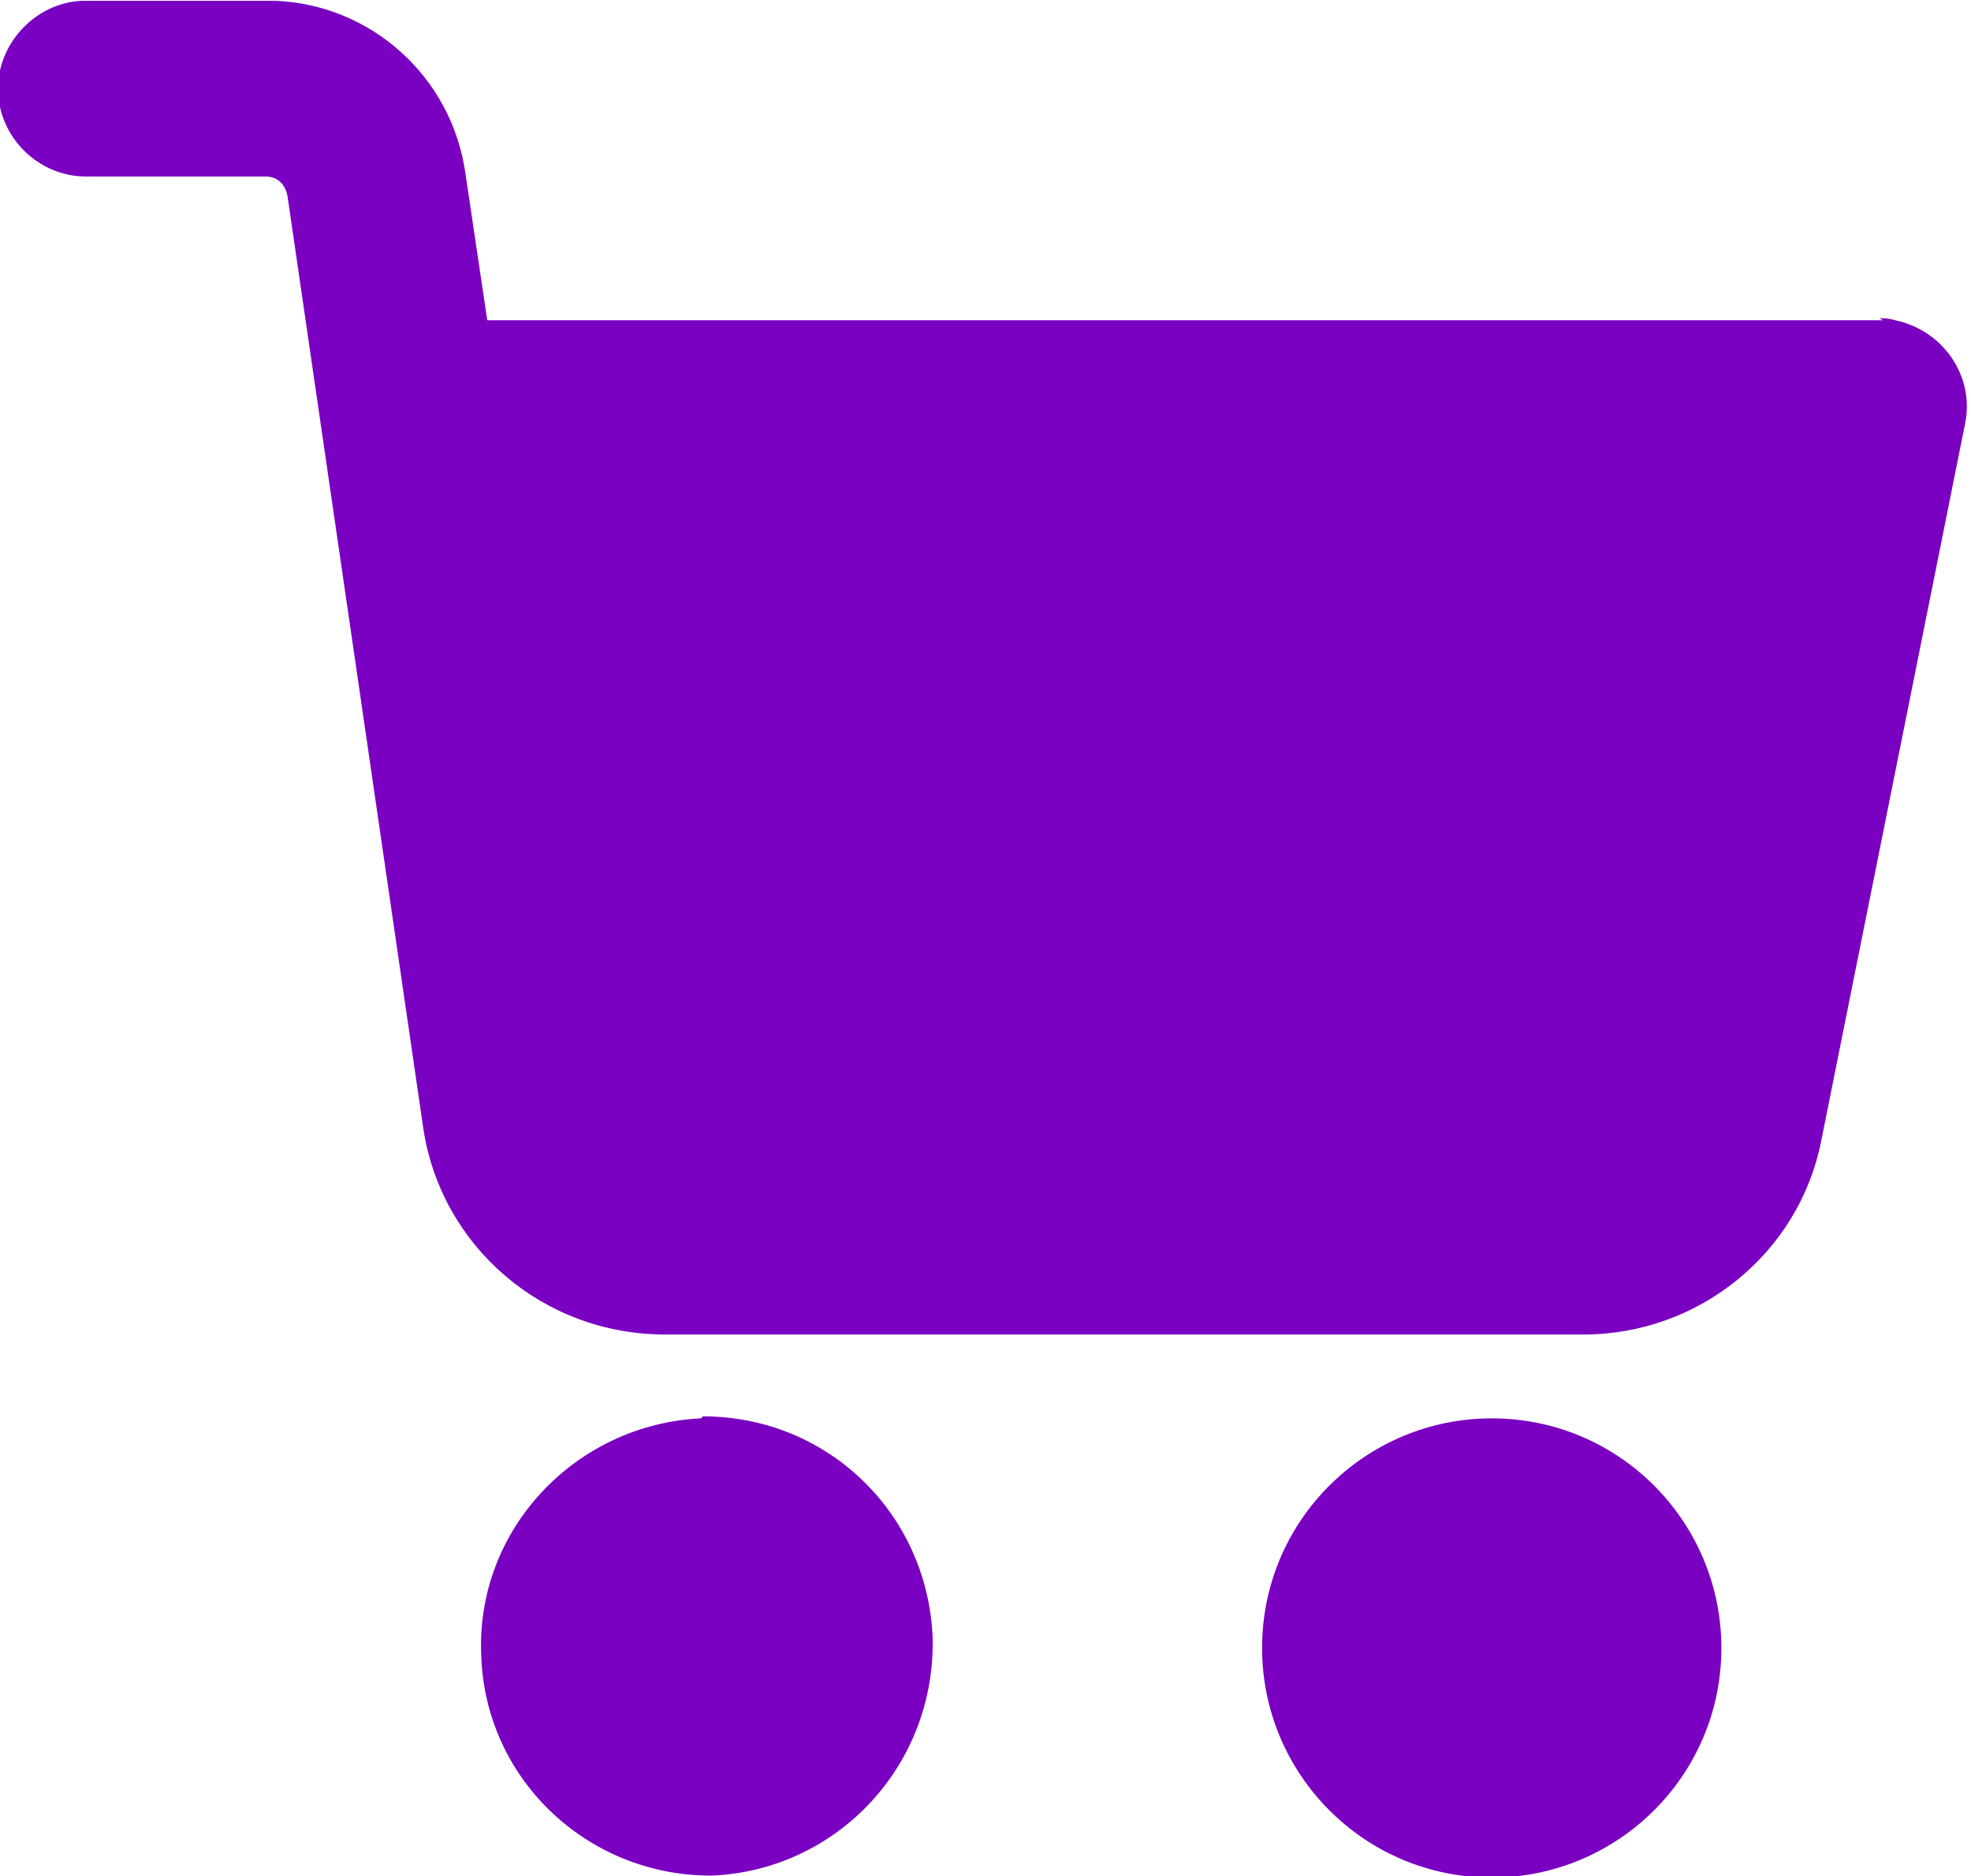 <?xml version="1.0" encoding="UTF-8"?>
<!DOCTYPE svg PUBLIC "-//W3C//DTD SVG 1.1//EN" "http://www.w3.org/Graphics/SVG/1.1/DTD/svg11.dtd">
<!-- Creator: CorelDRAW -->
<svg xmlns="http://www.w3.org/2000/svg" xml:space="preserve" width="7.927mm" height="7.548mm" version="1.1" style="shape-rendering:geometricPrecision; text-rendering:geometricPrecision; image-rendering:optimizeQuality; fill-rule:evenodd; clip-rule:evenodd"
viewBox="0 0 9.87 9.39"
 xmlns:xlink="http://www.w3.org/1999/xlink"
 xmlns:xodm="http://www.corel.com/coreldraw/odm/2003">
 <defs>
  <style type="text/css">
   <![CDATA[
    .fil0 {fill:#7A00C2;fill-rule:nonzero}
   ]]>
  </style>
 </defs>
 <g id="PowerClip_x0020_Contents">
  <g id="_2504525695872">
   <path class="fil0" d="M7.47 7.1c-0.63,-0 -1.15,0.51 -1.15,1.15 -0,0.63 0.51,1.15 1.15,1.15 0.63,0 1.15,-0.51 1.15,-1.15 0,-0 0,-0 0,-0 -0,-0.63 -0.51,-1.15 -1.15,-1.15z"/>
   <path class="fil0" d="M9.43 1.6l-6.99 0 -0.11 -0.74c-0.07,-0.48 -0.47,-0.84 -0.95,-0.86l-0.97 0c-0.23,0.01 -0.42,0.21 -0.42,0.44 0,0.24 0.2,0.44 0.44,0.44l0.9 0c0.06,-0 0.1,0.04 0.11,0.1l0.68 4.67c0.09,0.59 0.6,1.03 1.21,1.03l4.6 0c0.58,0 1.08,-0.41 1.19,-0.97l0.72 -3.59c0.05,-0.24 -0.11,-0.47 -0.35,-0.52 -0.03,-0.01 -0.06,-0.01 -0.08,-0.01z"/>
   <path class="fil0" d="M3.51 7.1c-0.63,0.03 -1.13,0.56 -1.1,1.19 0.02,0.61 0.52,1.09 1.13,1.1l0.03 0c0.63,-0.03 1.12,-0.56 1.1,-1.2 -0.03,-0.62 -0.53,-1.1 -1.15,-1.1l0 0z"/>
  </g>
 </g>
</svg>
